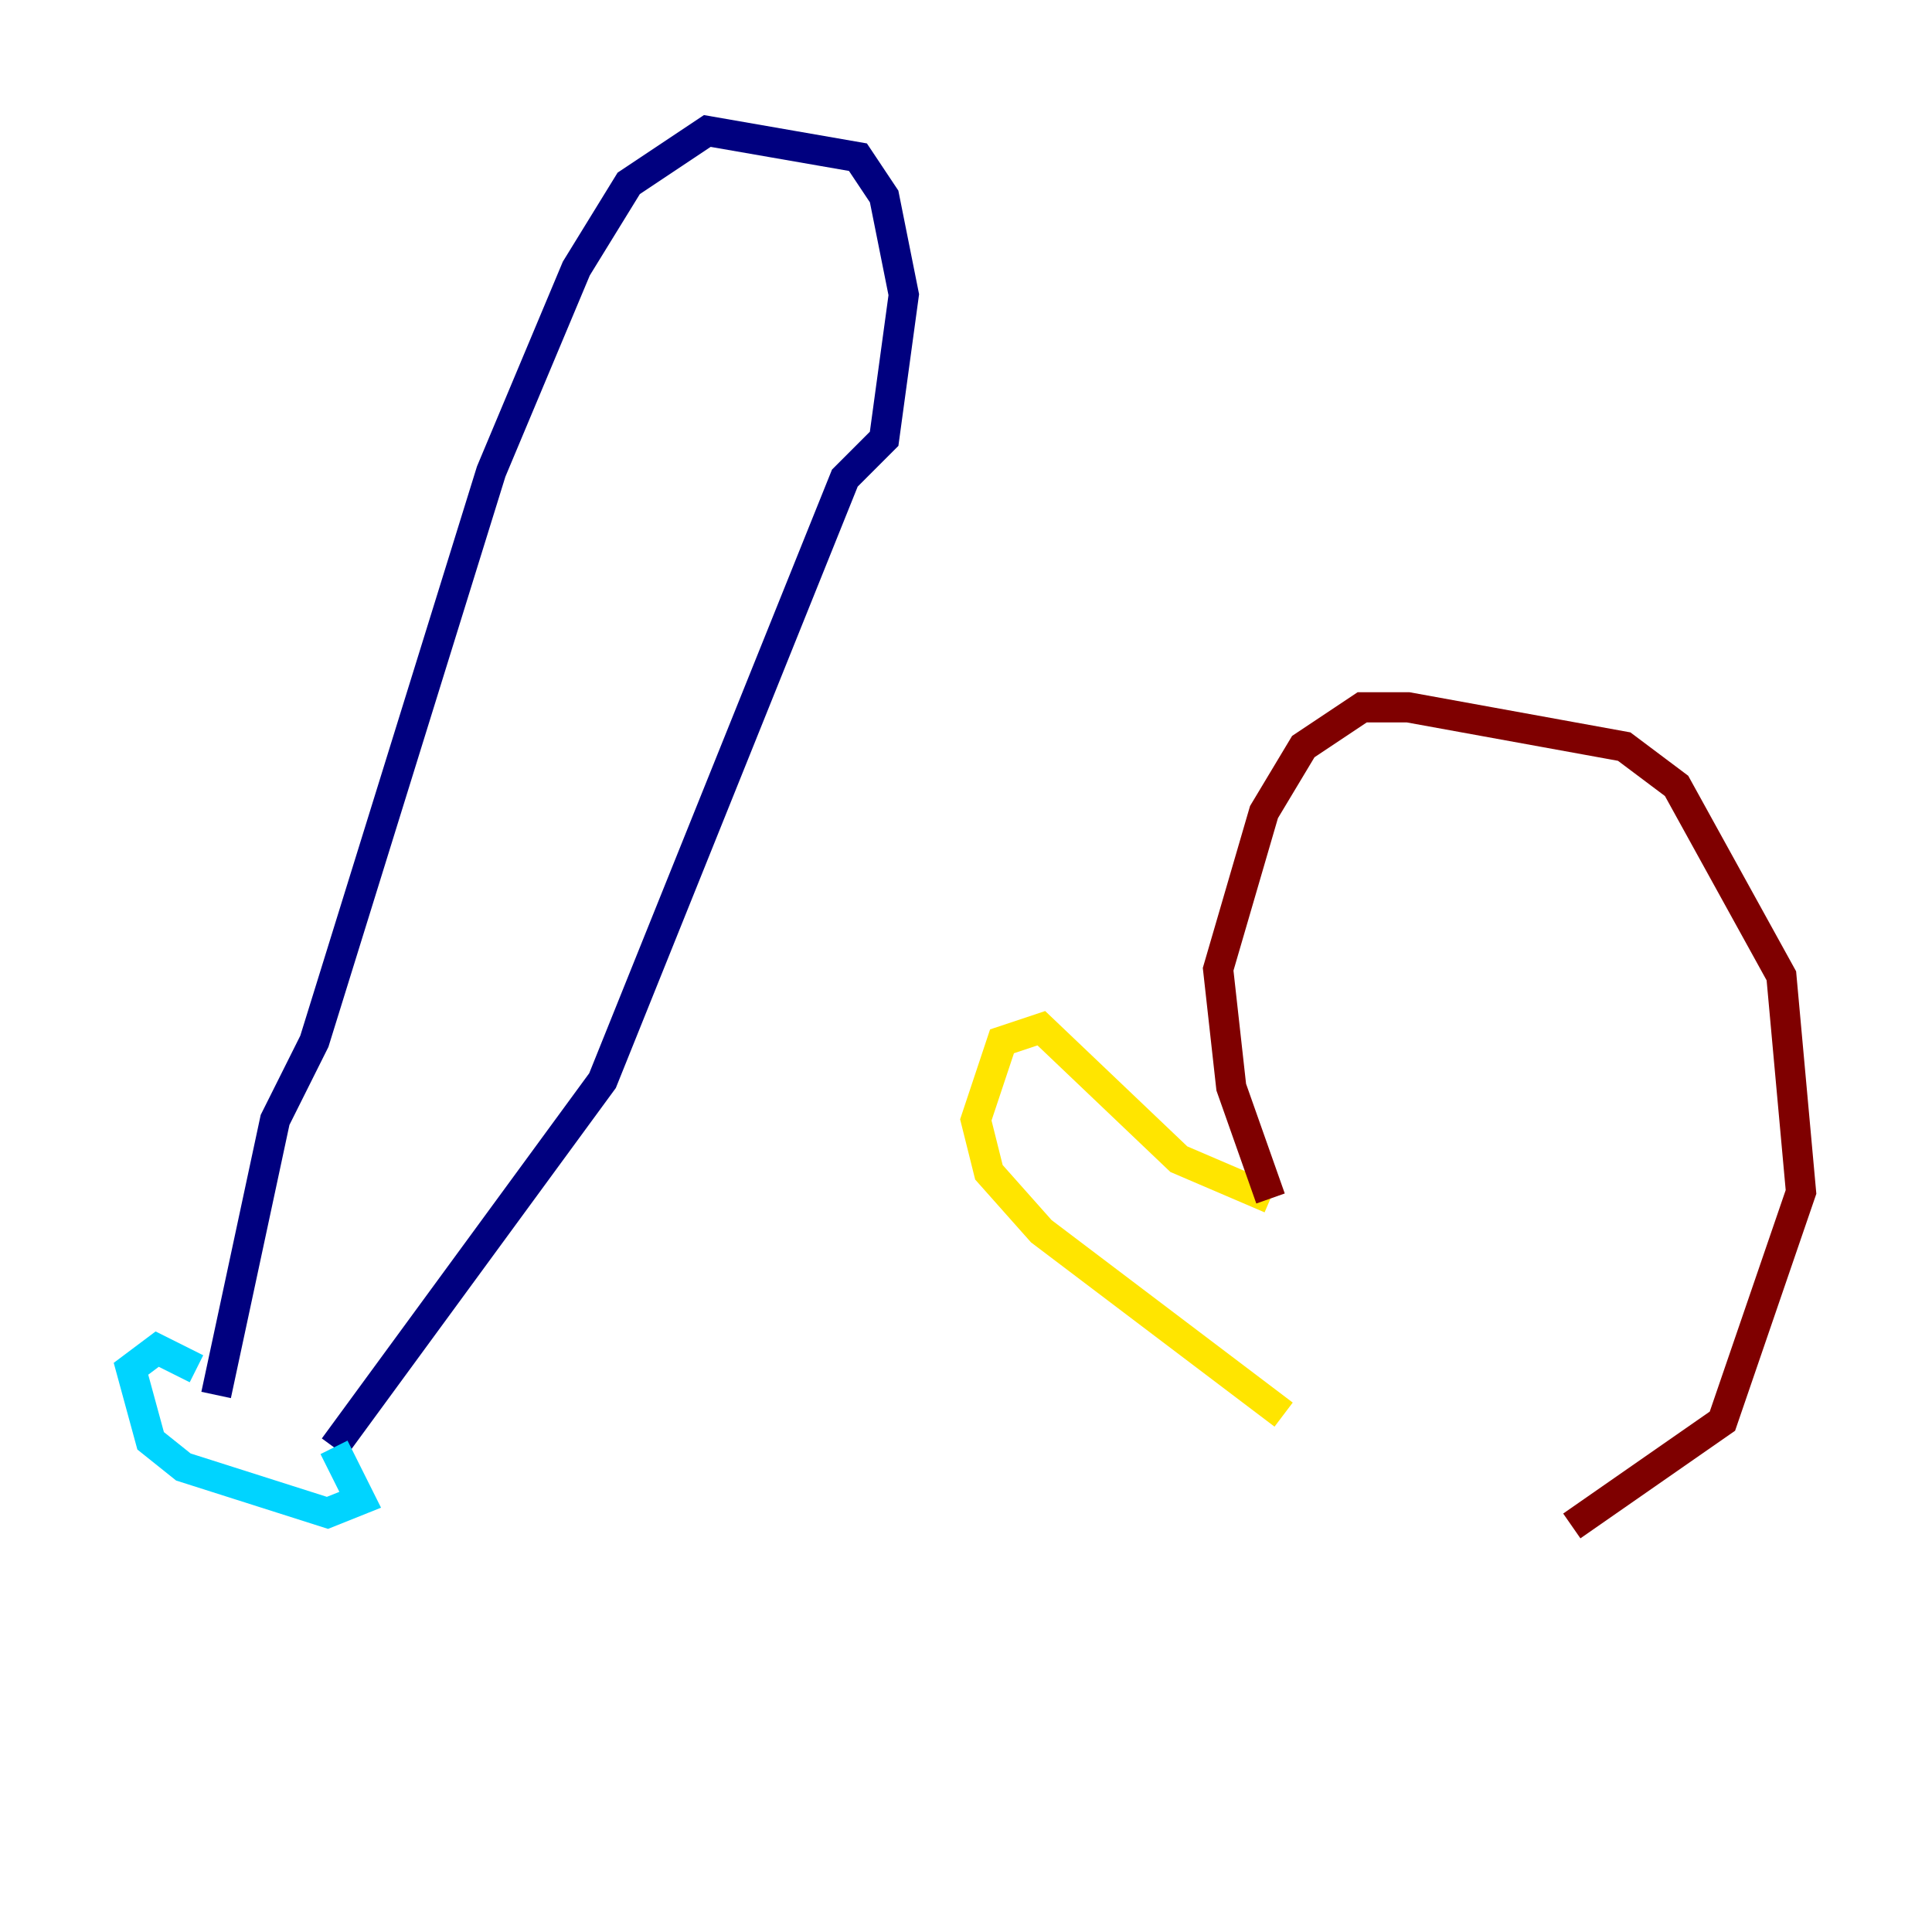 <?xml version="1.0" encoding="utf-8" ?>
<svg baseProfile="tiny" height="128" version="1.2" viewBox="0,0,128,128" width="128" xmlns="http://www.w3.org/2000/svg" xmlns:ev="http://www.w3.org/2001/xml-events" xmlns:xlink="http://www.w3.org/1999/xlink"><defs /><polyline fill="none" points="14.319,92.42 18.224,74.197 20.827,68.99 32.542,31.241 38.183,17.79 41.654,12.149 46.861,8.678 56.841,10.414 58.576,13.017 59.878,19.525 58.576,29.071 55.973,31.675 39.919,71.593 22.129,95.891" stroke="#00007f" stroke-width="2" /><polyline fill="none" points="22.129,95.891 23.864,99.363 21.695,100.231 12.149,97.193 9.98,95.458 8.678,90.685 10.414,89.383 13.017,90.685" stroke="#00d4ff" stroke-width="2" /><polyline fill="none" points="85.044,93.722 68.99,81.573 65.519,77.668 64.651,74.197 66.386,68.99 68.99,68.122 78.102,76.8 84.176,79.403" stroke="#ffe500" stroke-width="2" /><polyline fill="none" points="84.176,79.403 81.573,72.027 80.705,64.217 83.742,53.803 86.346,49.464 90.251,46.861 93.288,46.861 107.607,49.464 111.078,52.068 118.02,64.651 119.322,78.969 114.115,94.156 104.136,101.098" stroke="#7f0000" stroke-width="2" /></svg>